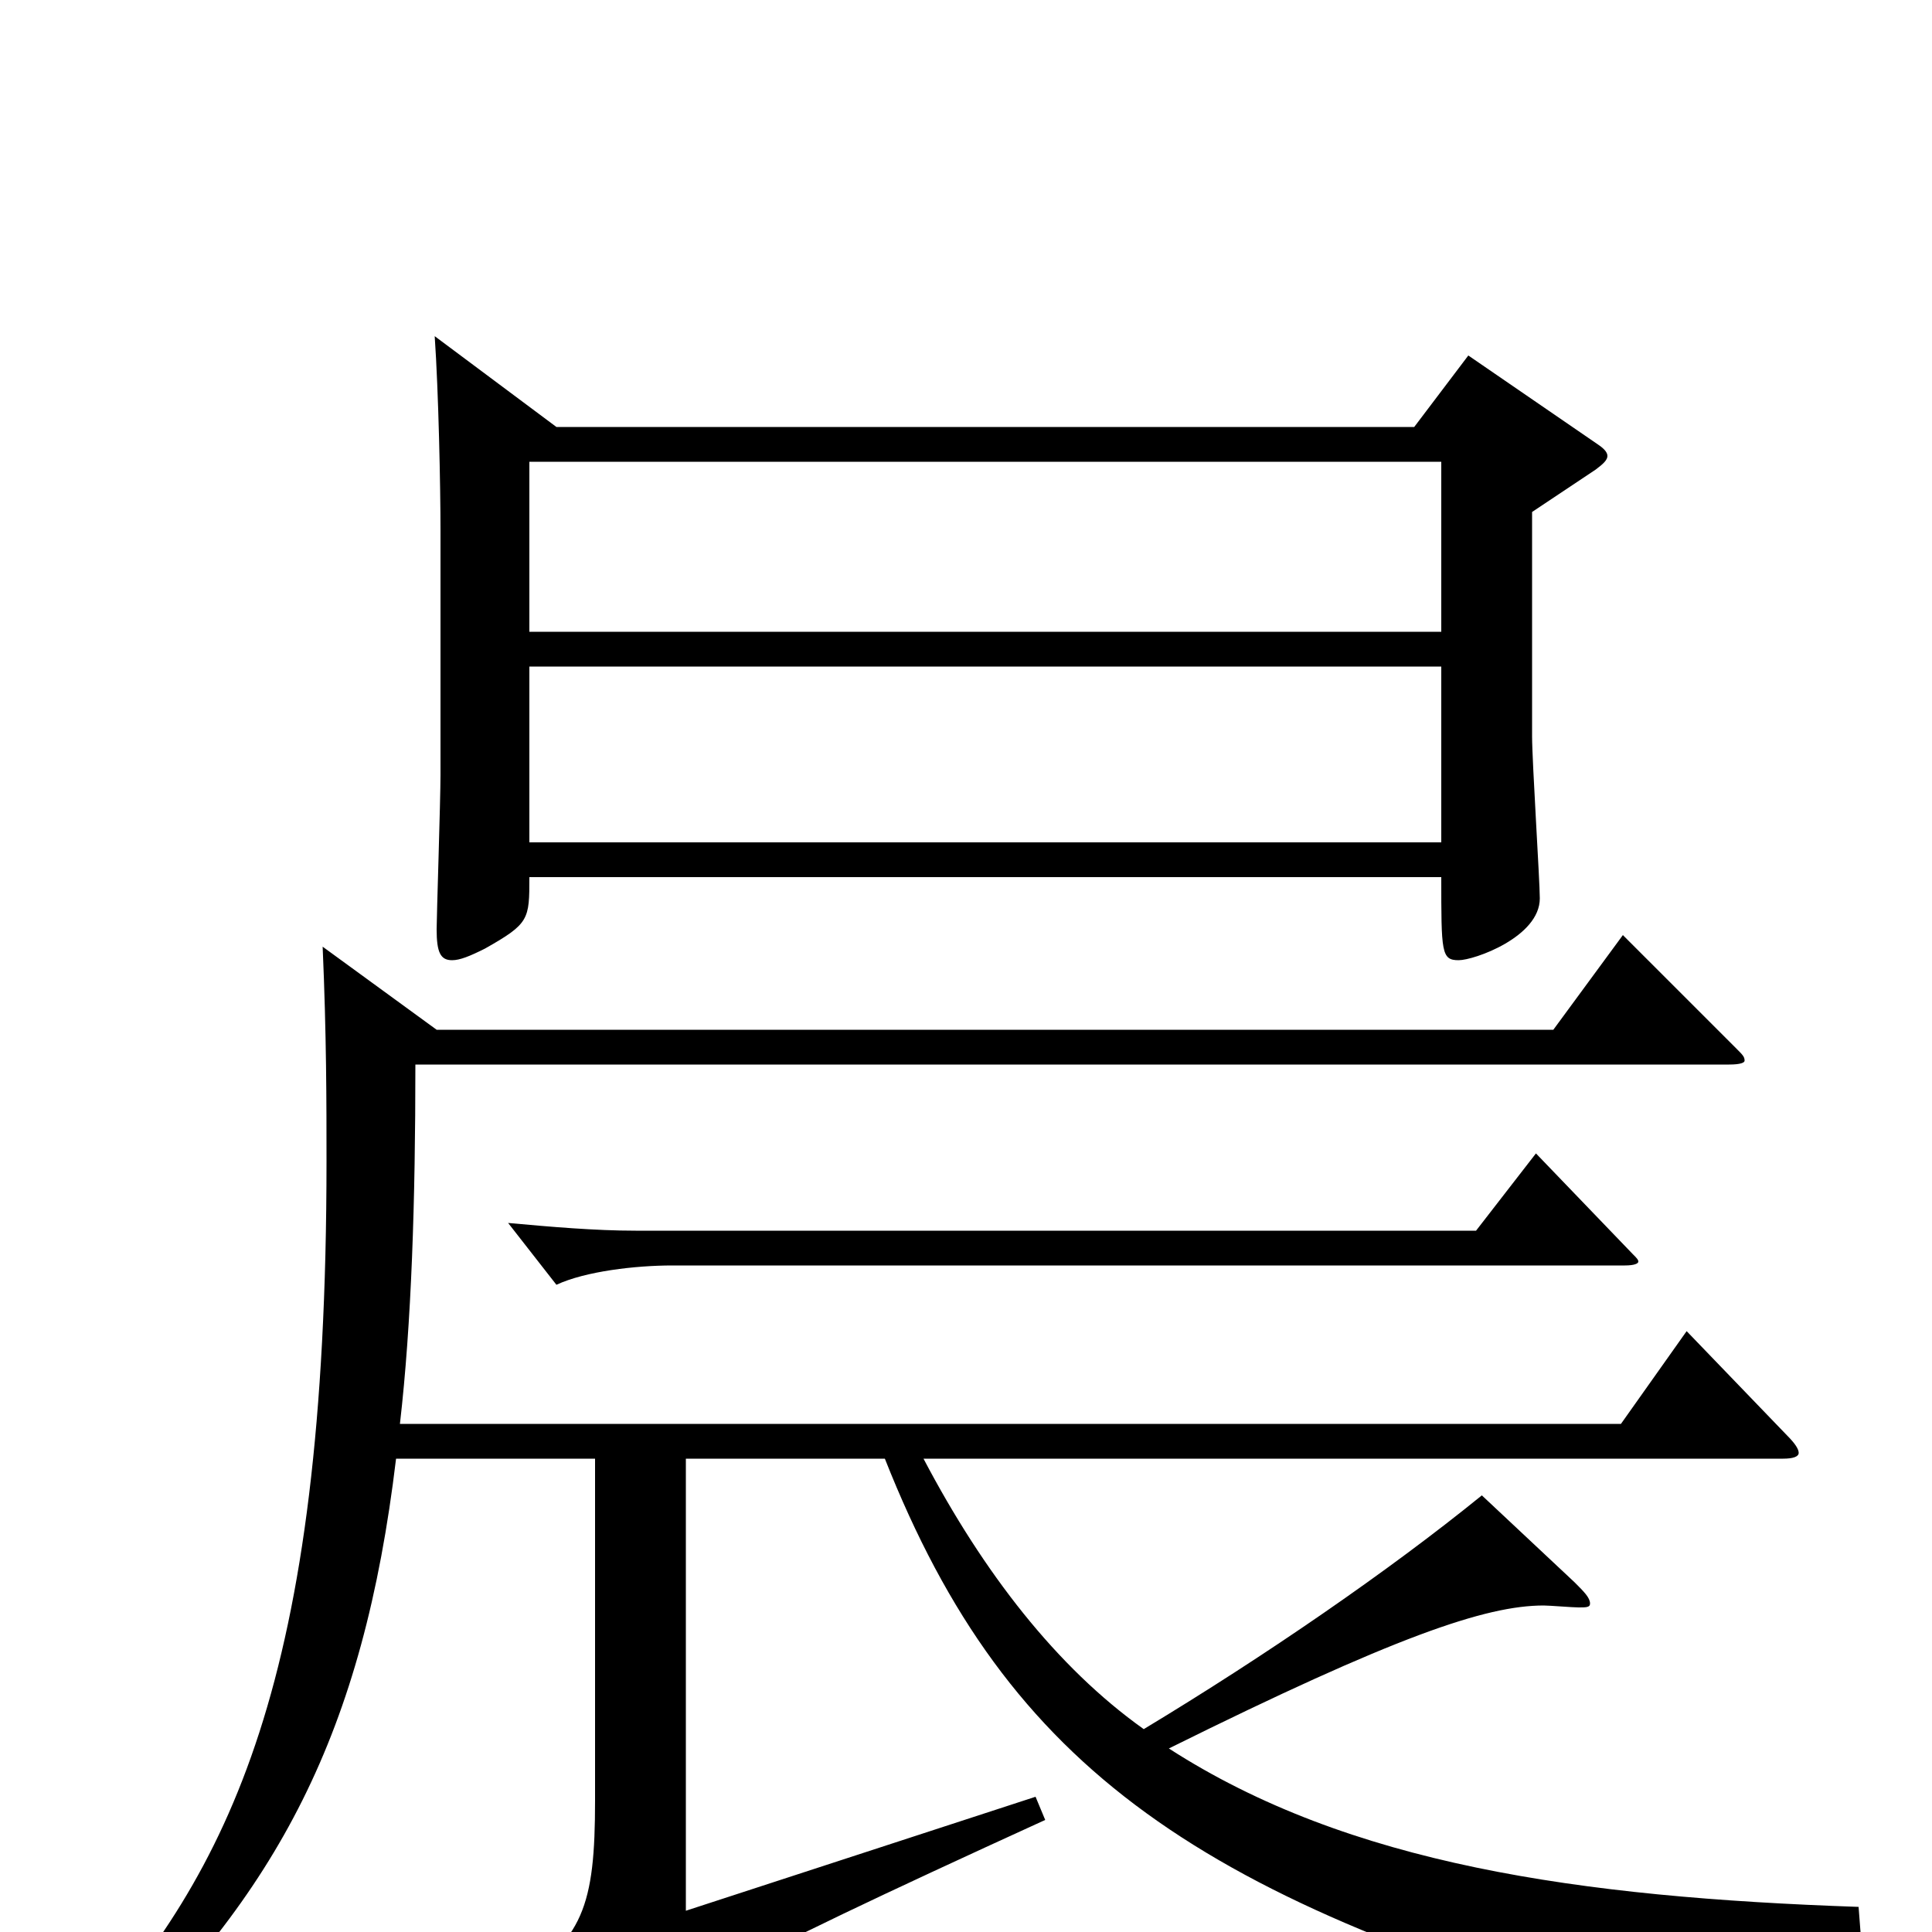 <svg xmlns="http://www.w3.org/2000/svg" viewBox="0 -1000 1000 1000">
	<path fill="#000000" d="M760 -816L732 -779H288L225 -826C227 -797 228 -748 228 -725V-599C228 -586 226 -525 226 -519C226 -507 228 -503 234 -503C238 -503 243 -505 251 -509C274 -522 274 -524 274 -546H746C746 -507 746 -503 755 -503C763 -503 797 -515 797 -535C797 -544 793 -606 793 -619V-735L826 -757C830 -760 832 -762 832 -764C832 -766 830 -768 827 -770ZM274 -673V-761H746V-673ZM274 -564V-655H746V-564ZM795 -403L764 -363H329C308 -363 285 -365 263 -367L288 -335C303 -342 329 -345 348 -345H841C846 -345 848 -346 848 -347C848 -348 847 -349 845 -351ZM962 -13C817 -18 698 -35 605 -95C722 -153 769 -169 799 -169C802 -169 814 -168 817 -168C821 -168 823 -168 823 -170C823 -173 820 -176 815 -181L767 -226C719 -187 655 -143 592 -105C547 -137 509 -186 478 -245H923C928 -245 931 -246 931 -248C931 -250 929 -253 925 -257L873 -311L839 -263H207C213 -315 215 -378 215 -449H895C901 -449 903 -450 903 -451C903 -453 902 -454 899 -457L840 -516L804 -467H226L167 -510C169 -464 169 -429 169 -399C169 -129 119 -32 41 55L52 67C144 -20 188 -103 205 -245H308V-68C308 -14 302 5 264 27L309 65C311 67 313 68 315 68C317 68 319 66 321 64C341 37 368 21 541 -58L536 -70L355 -11V-245H458C522 -83 622 -16 857 50C859 51 861 51 862 51C865 51 867 50 868 47C880 25 895 10 963 0Z"/>
</svg>